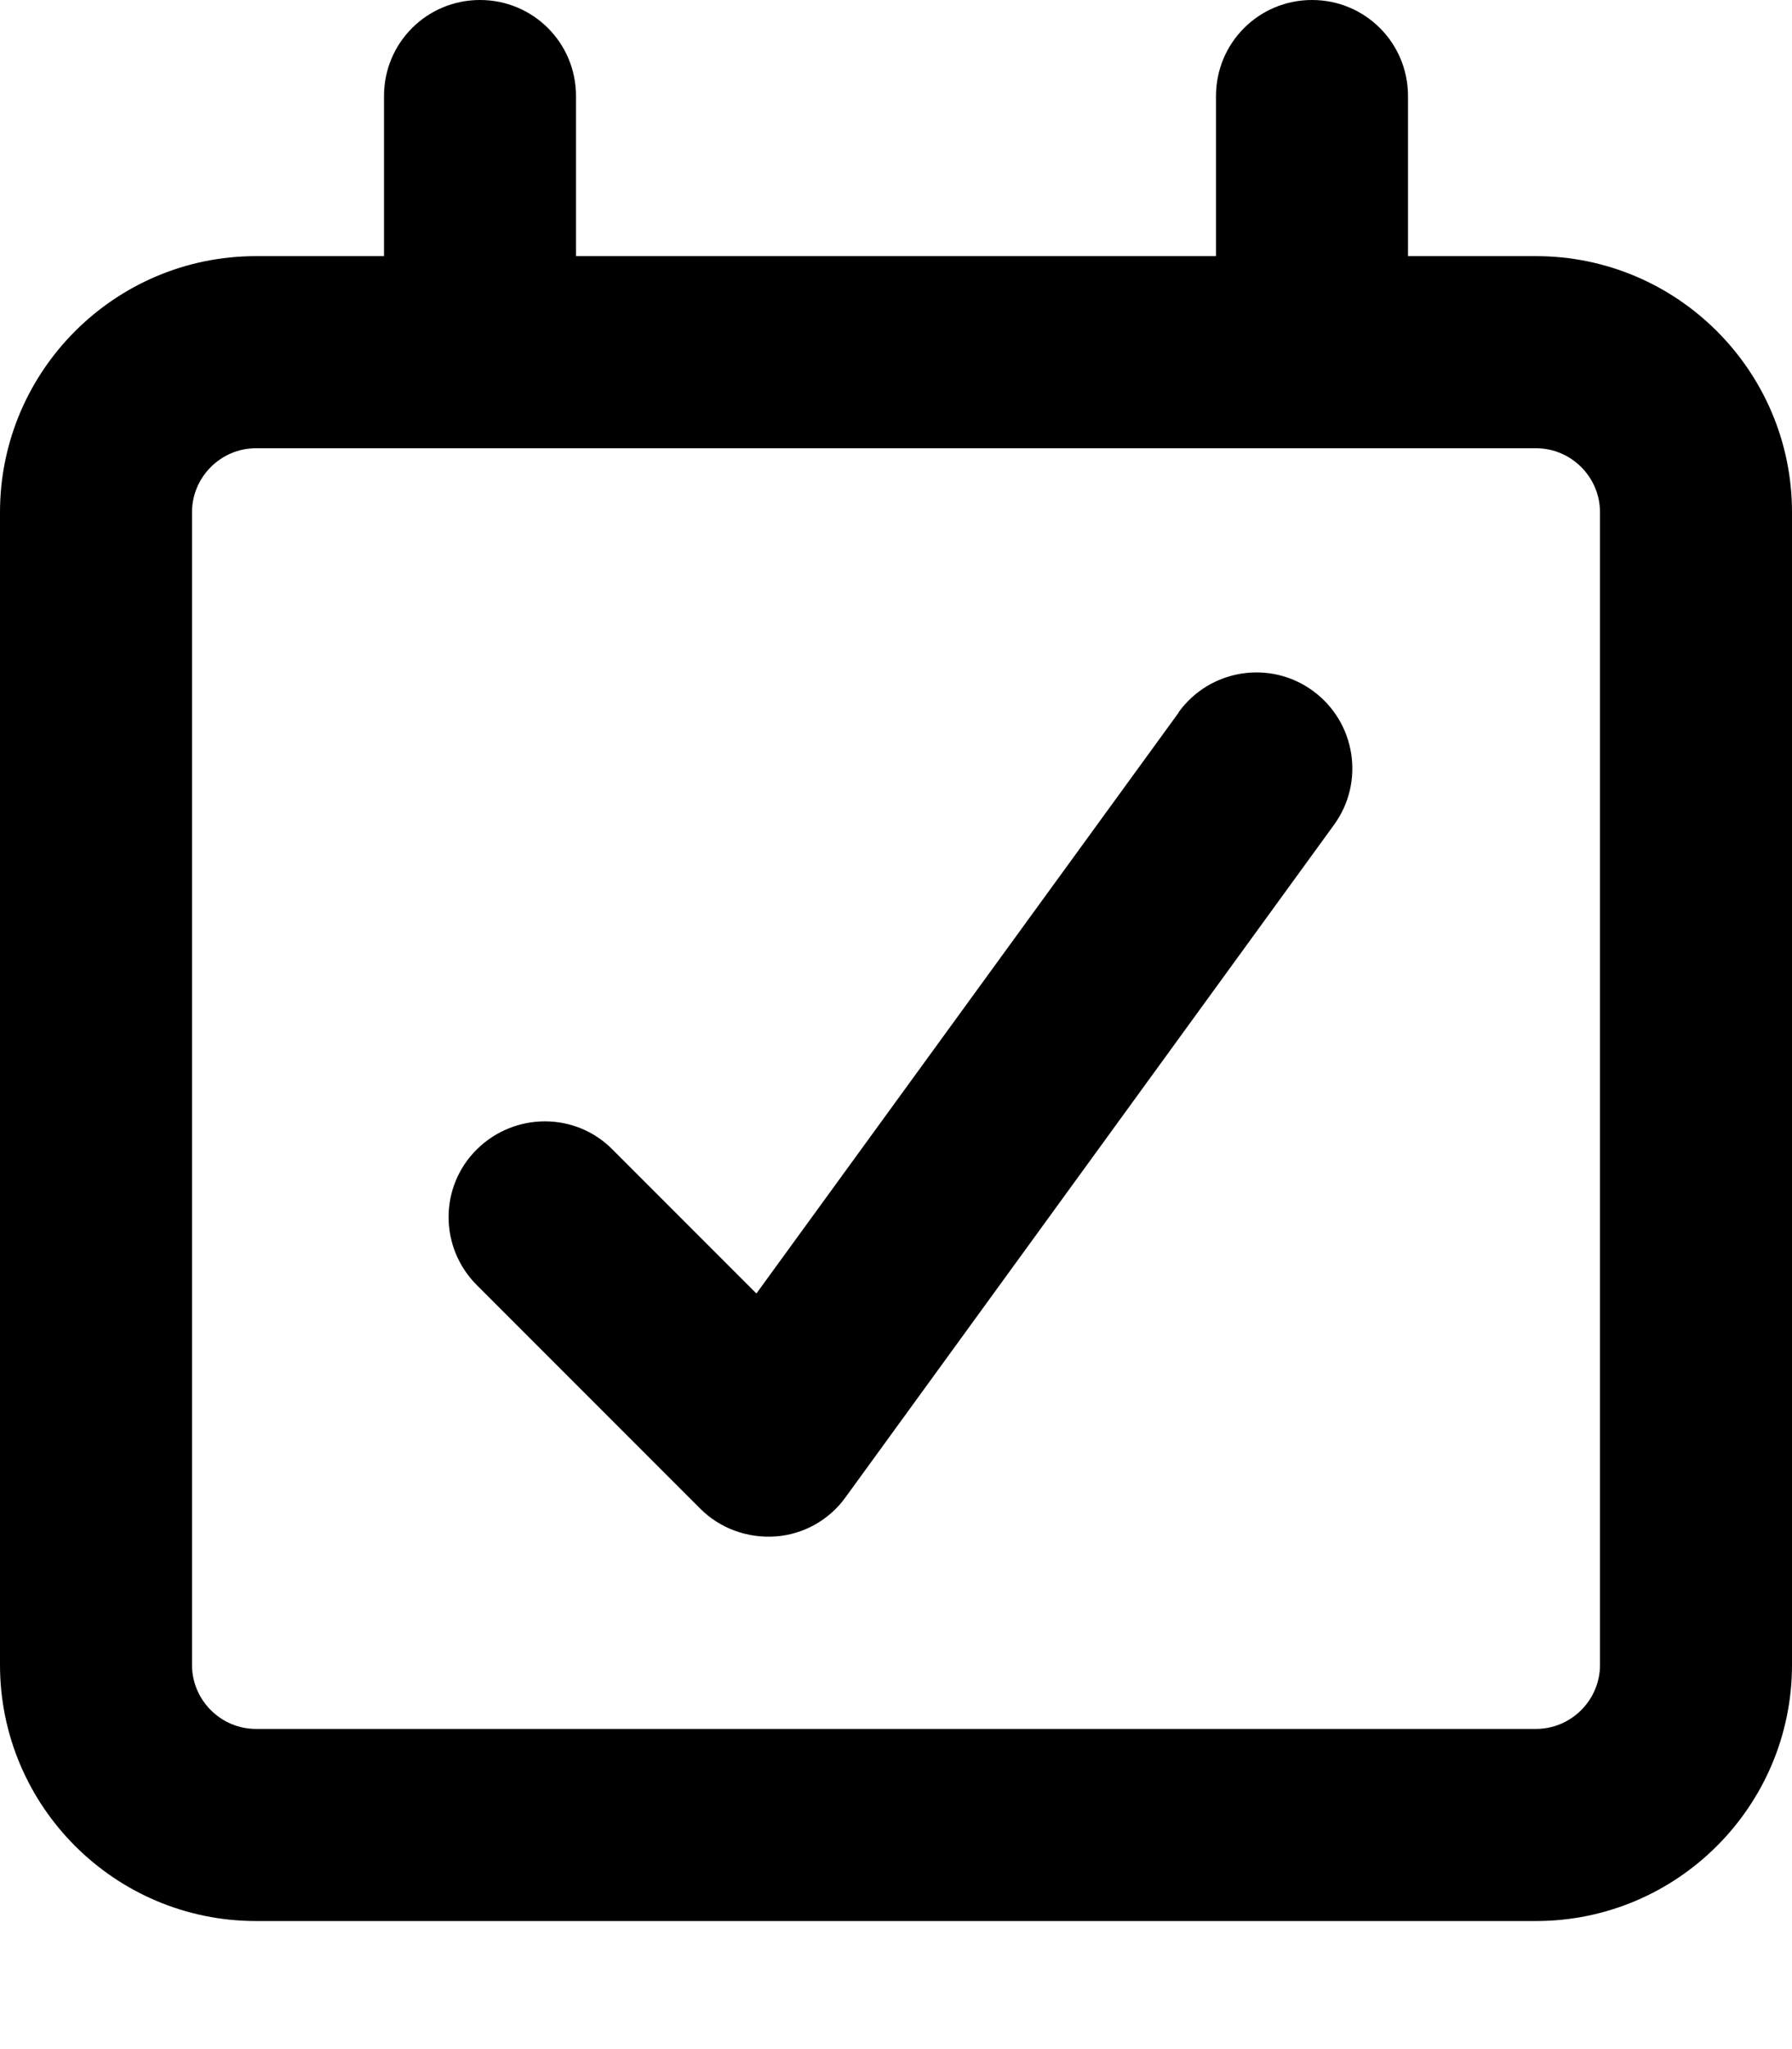 <svg xmlns="http://www.w3.org/2000/svg" viewBox="0 0 448 512"><!--! Font Awesome Free 7.1.0 by @fontawesome - https://fontawesome.com License - https://fontawesome.com/license/free (Icons: CC BY 4.0, Fonts: SIL OFL 1.1, Code: MIT License) Copyright 2025 Fonticons, Inc.--><path d="M328 0c13.3 0 24 10.7 24 24v40h32c35.3 0 64 28.7 64 64v288c0 35.3-28.7 64-64 64H64c-35.3 0-64-28.7-64-64V128c0-35.3 28.7-64 64-64h32V24c0-13.3 10.7-24 24-24s24 10.7 24 24v40h160V24c0-13.3 10.7-24 24-24M64 112c-8.8 0-16 7.2-16 16v288c0 8.8 7.2 16 16 16h320c8.8 0 16-7.2 16-16V128c0-8.8-7.2-16-16-16zm230.7 65.9c7.8-10.7 22.8-13.1 33.5-5.3s13.1 22.8 5.3 33.5l-122.1 168c-4.1 5.7-10.5 9.3-17.5 9.8s-13.9-2-18.8-6.9l-55.9-55.9c-9.4-9.4-9.4-24.6 0-33.9s24.6-9.4 33.9 0l36 36L294.7 178z"/></svg>